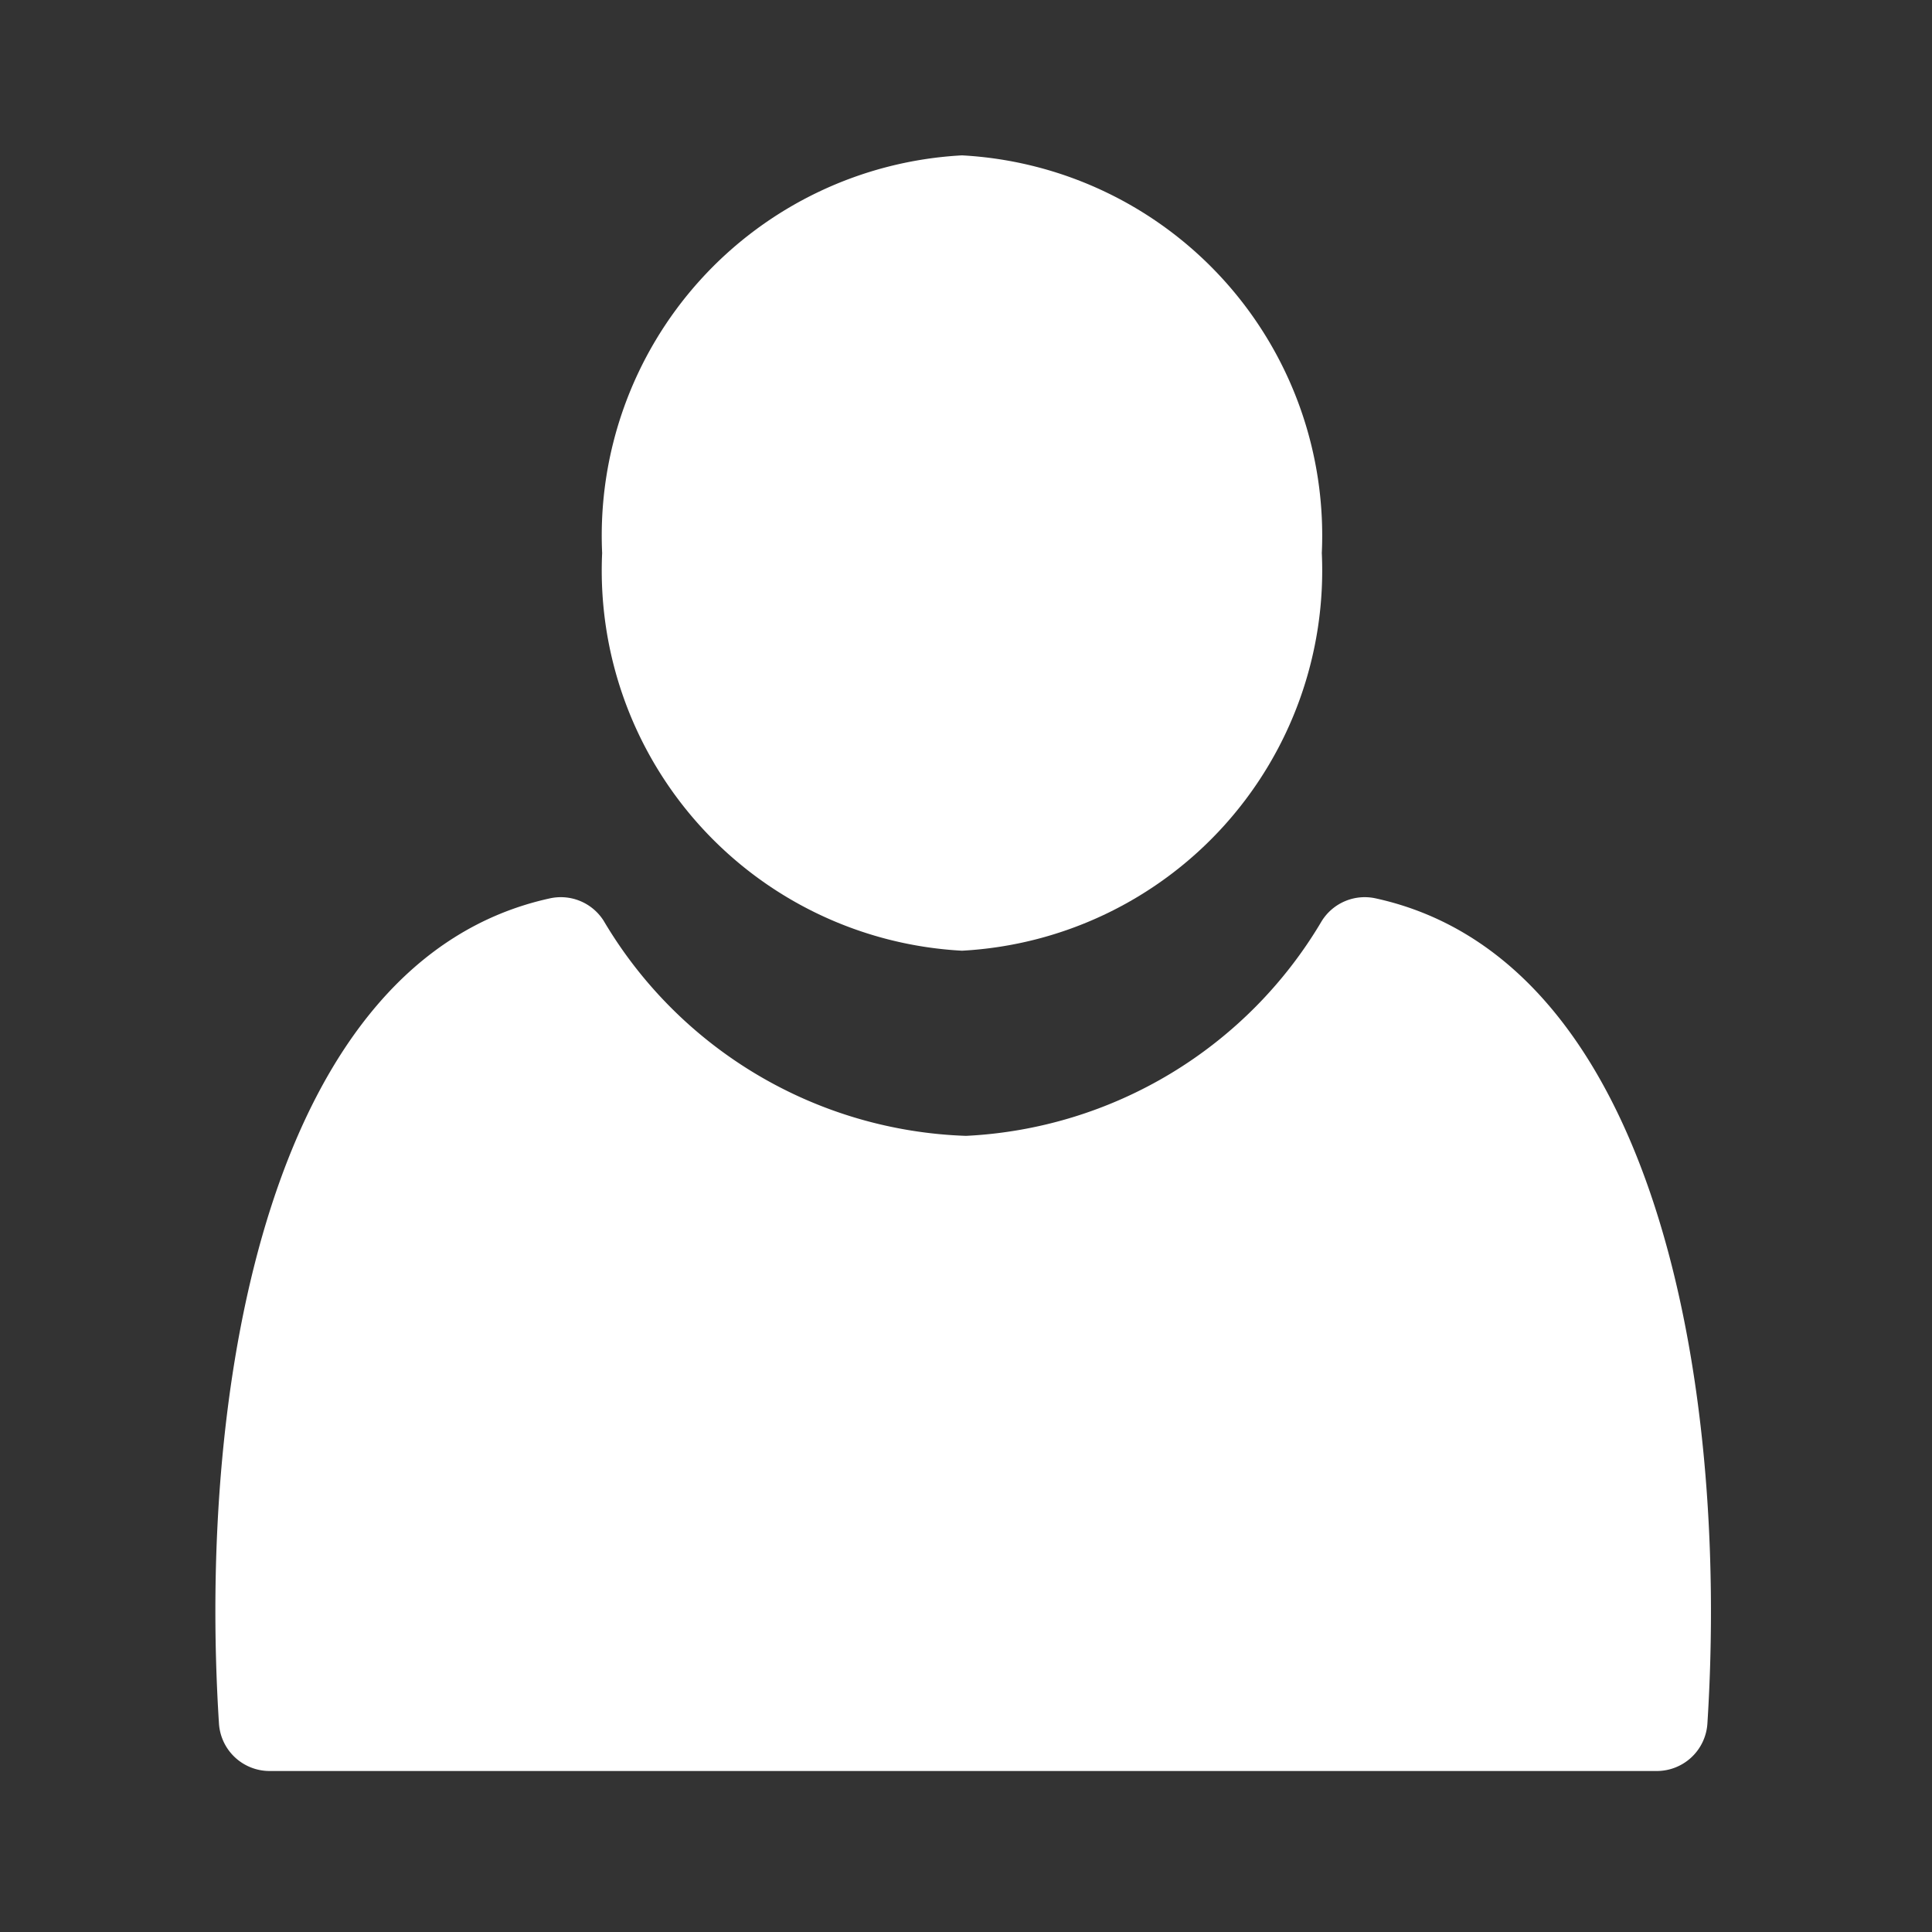 <svg id="Layer_28" data-name="Layer 28" xmlns="http://www.w3.org/2000/svg" viewBox="0 0 24 24"><rect x="0" y="0" width="24" height="24" fill="#333333" stroke="none"/><defs><style>.cls-1{fill:#fff;}</style></defs><title>W-customer</title><path class="cls-1" d="M11.95,11.81a4.73,4.73,0,0,0,4.47-4.94,4.73,4.73,0,0,0-4.47-4.94A4.73,4.73,0,0,0,7.48,6.87,4.73,4.73,0,0,0,11.95,11.81Z"/><path class="cls-1" d="M17.09,11.16a.63.63,0,0,0-.67.28A5.44,5.44,0,0,1,12,14.11,5.44,5.44,0,0,1,7.5,11.44a.63.63,0,0,0-.67-.28c-3.47.76-4.38,6-4.11,10.25a.63.63,0,0,0,.63.59H20.58a.63.63,0,0,0,.63-.59C21.48,17.16,20.56,11.92,17.09,11.16Z"/></svg>